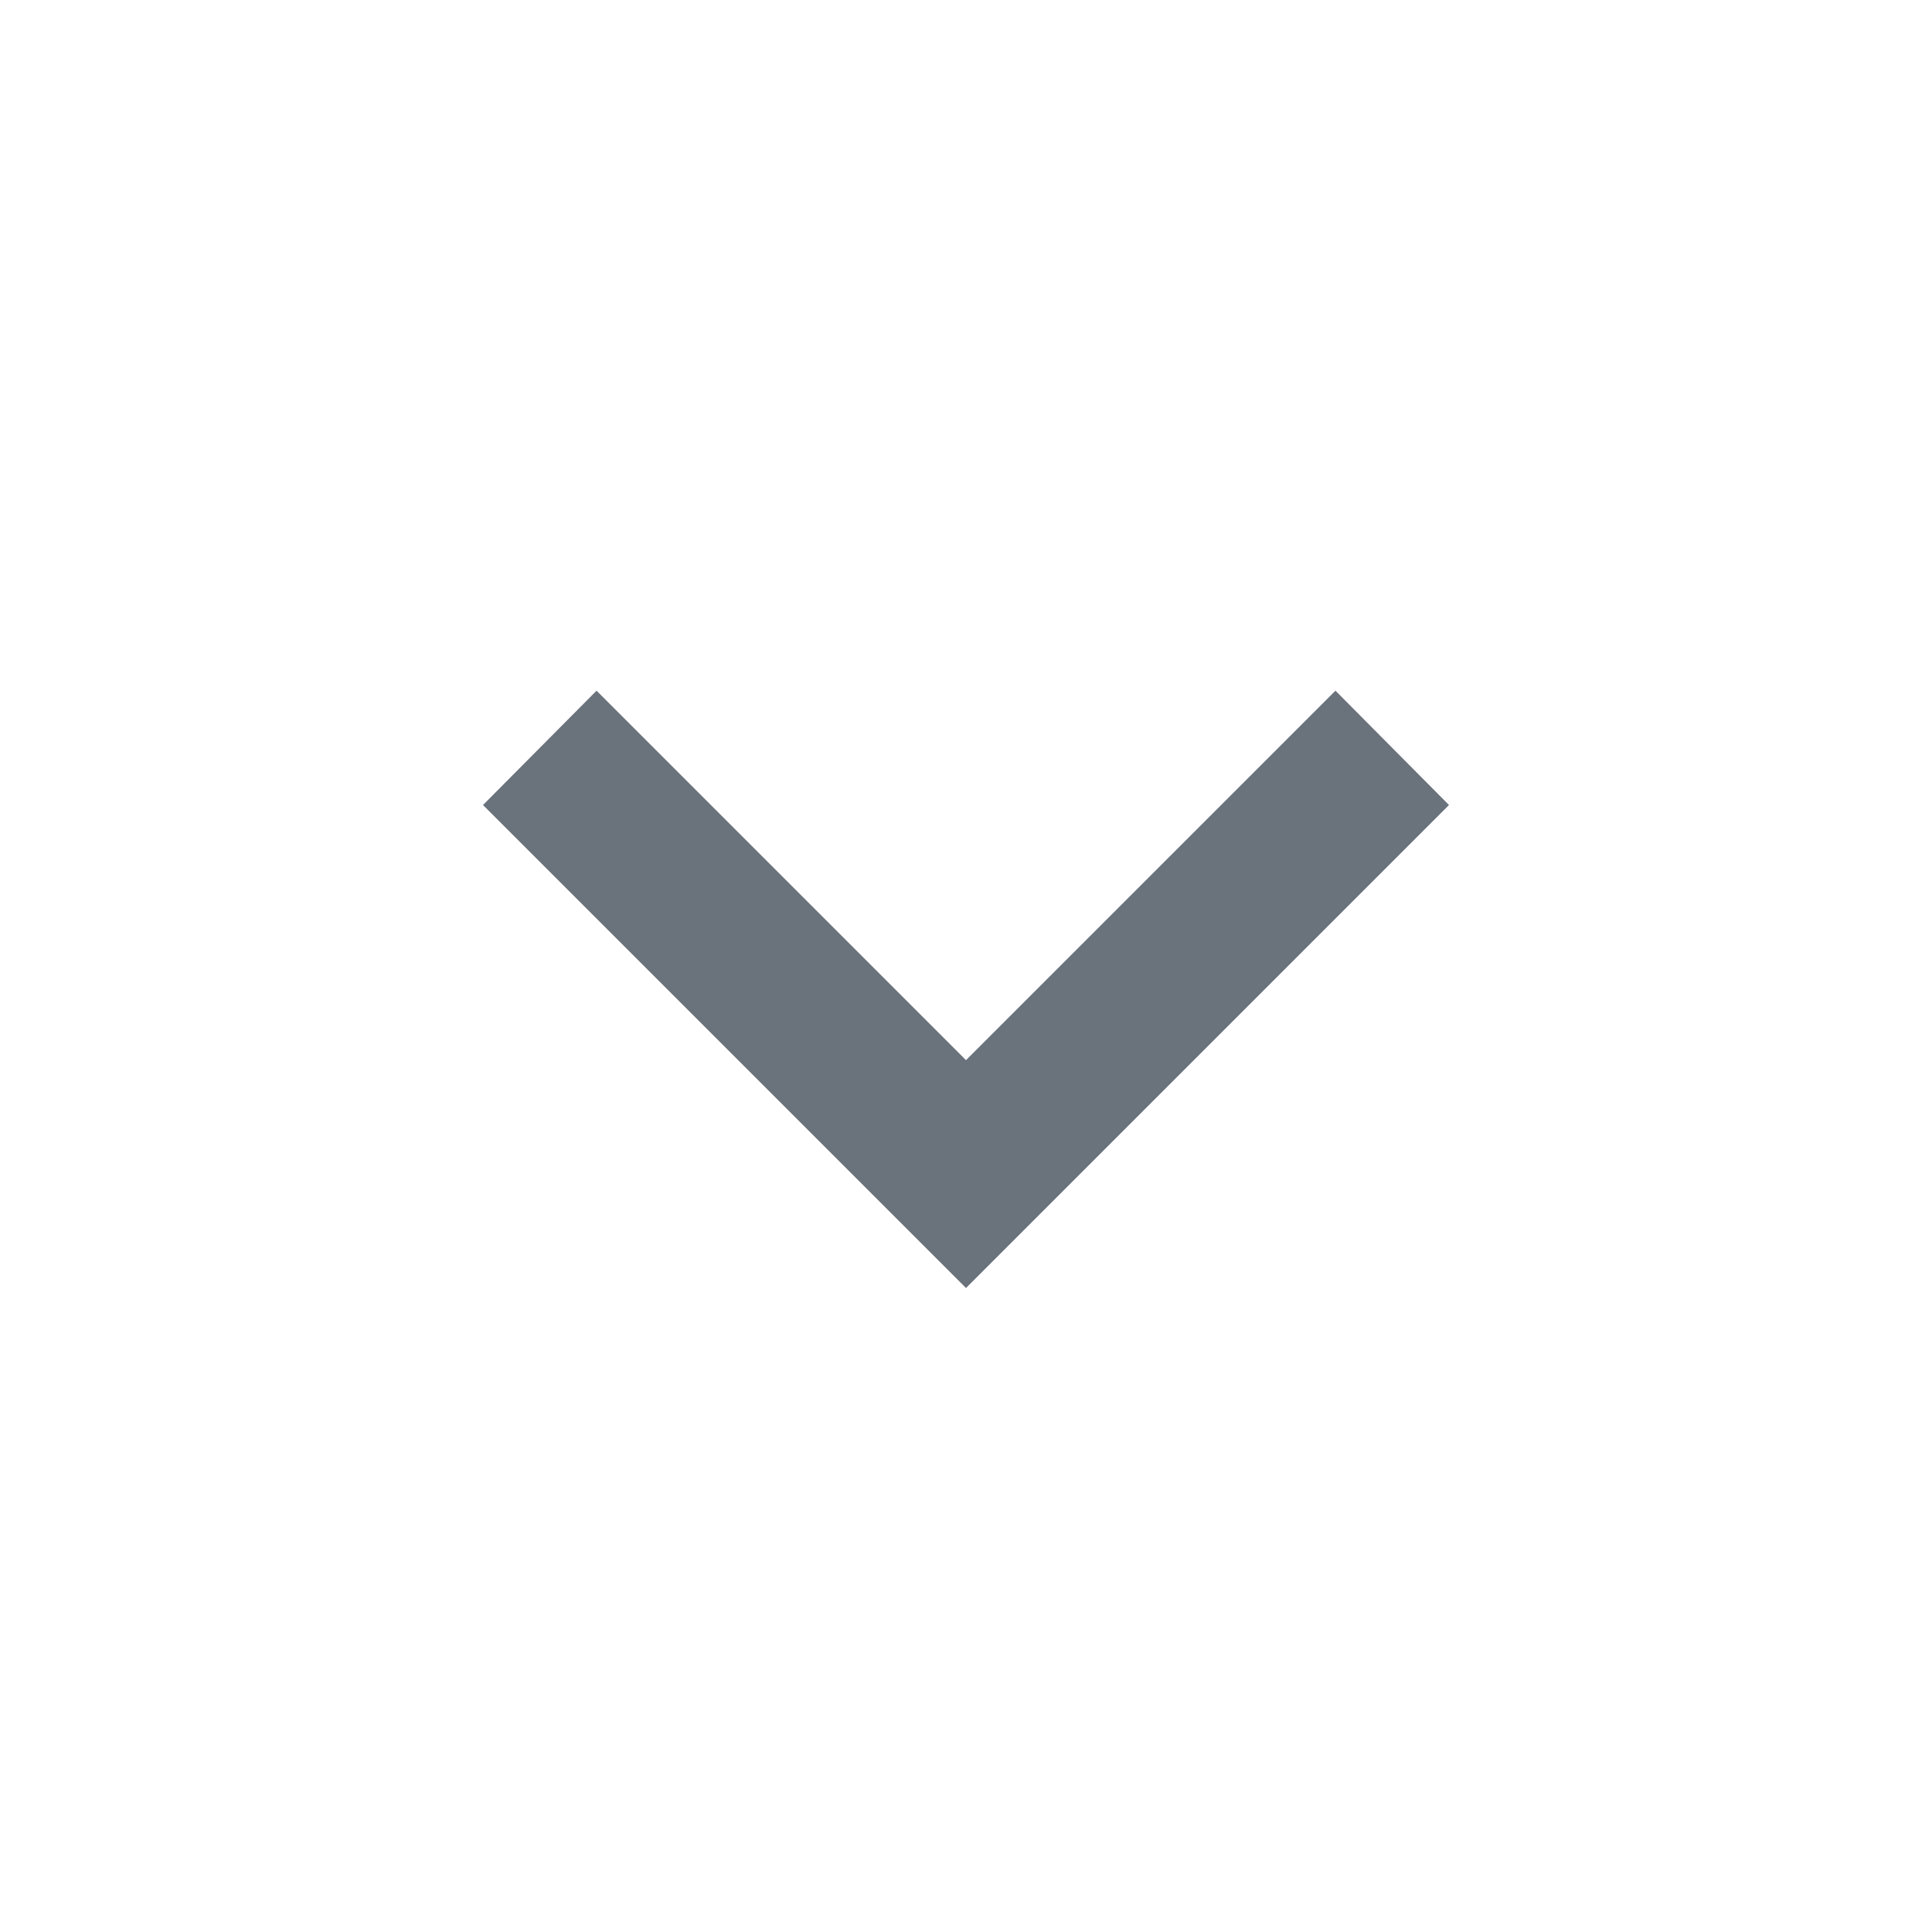 <svg width="22" height="22" viewBox="0 0 22 22" fill="none" xmlns="http://www.w3.org/2000/svg">
<path d="M6.793 7.865L11 12.072L15.207 7.865L16.5 9.167L11 14.667L5.5 9.167L6.793 7.865Z" fill="#6A727C"/>
</svg>
